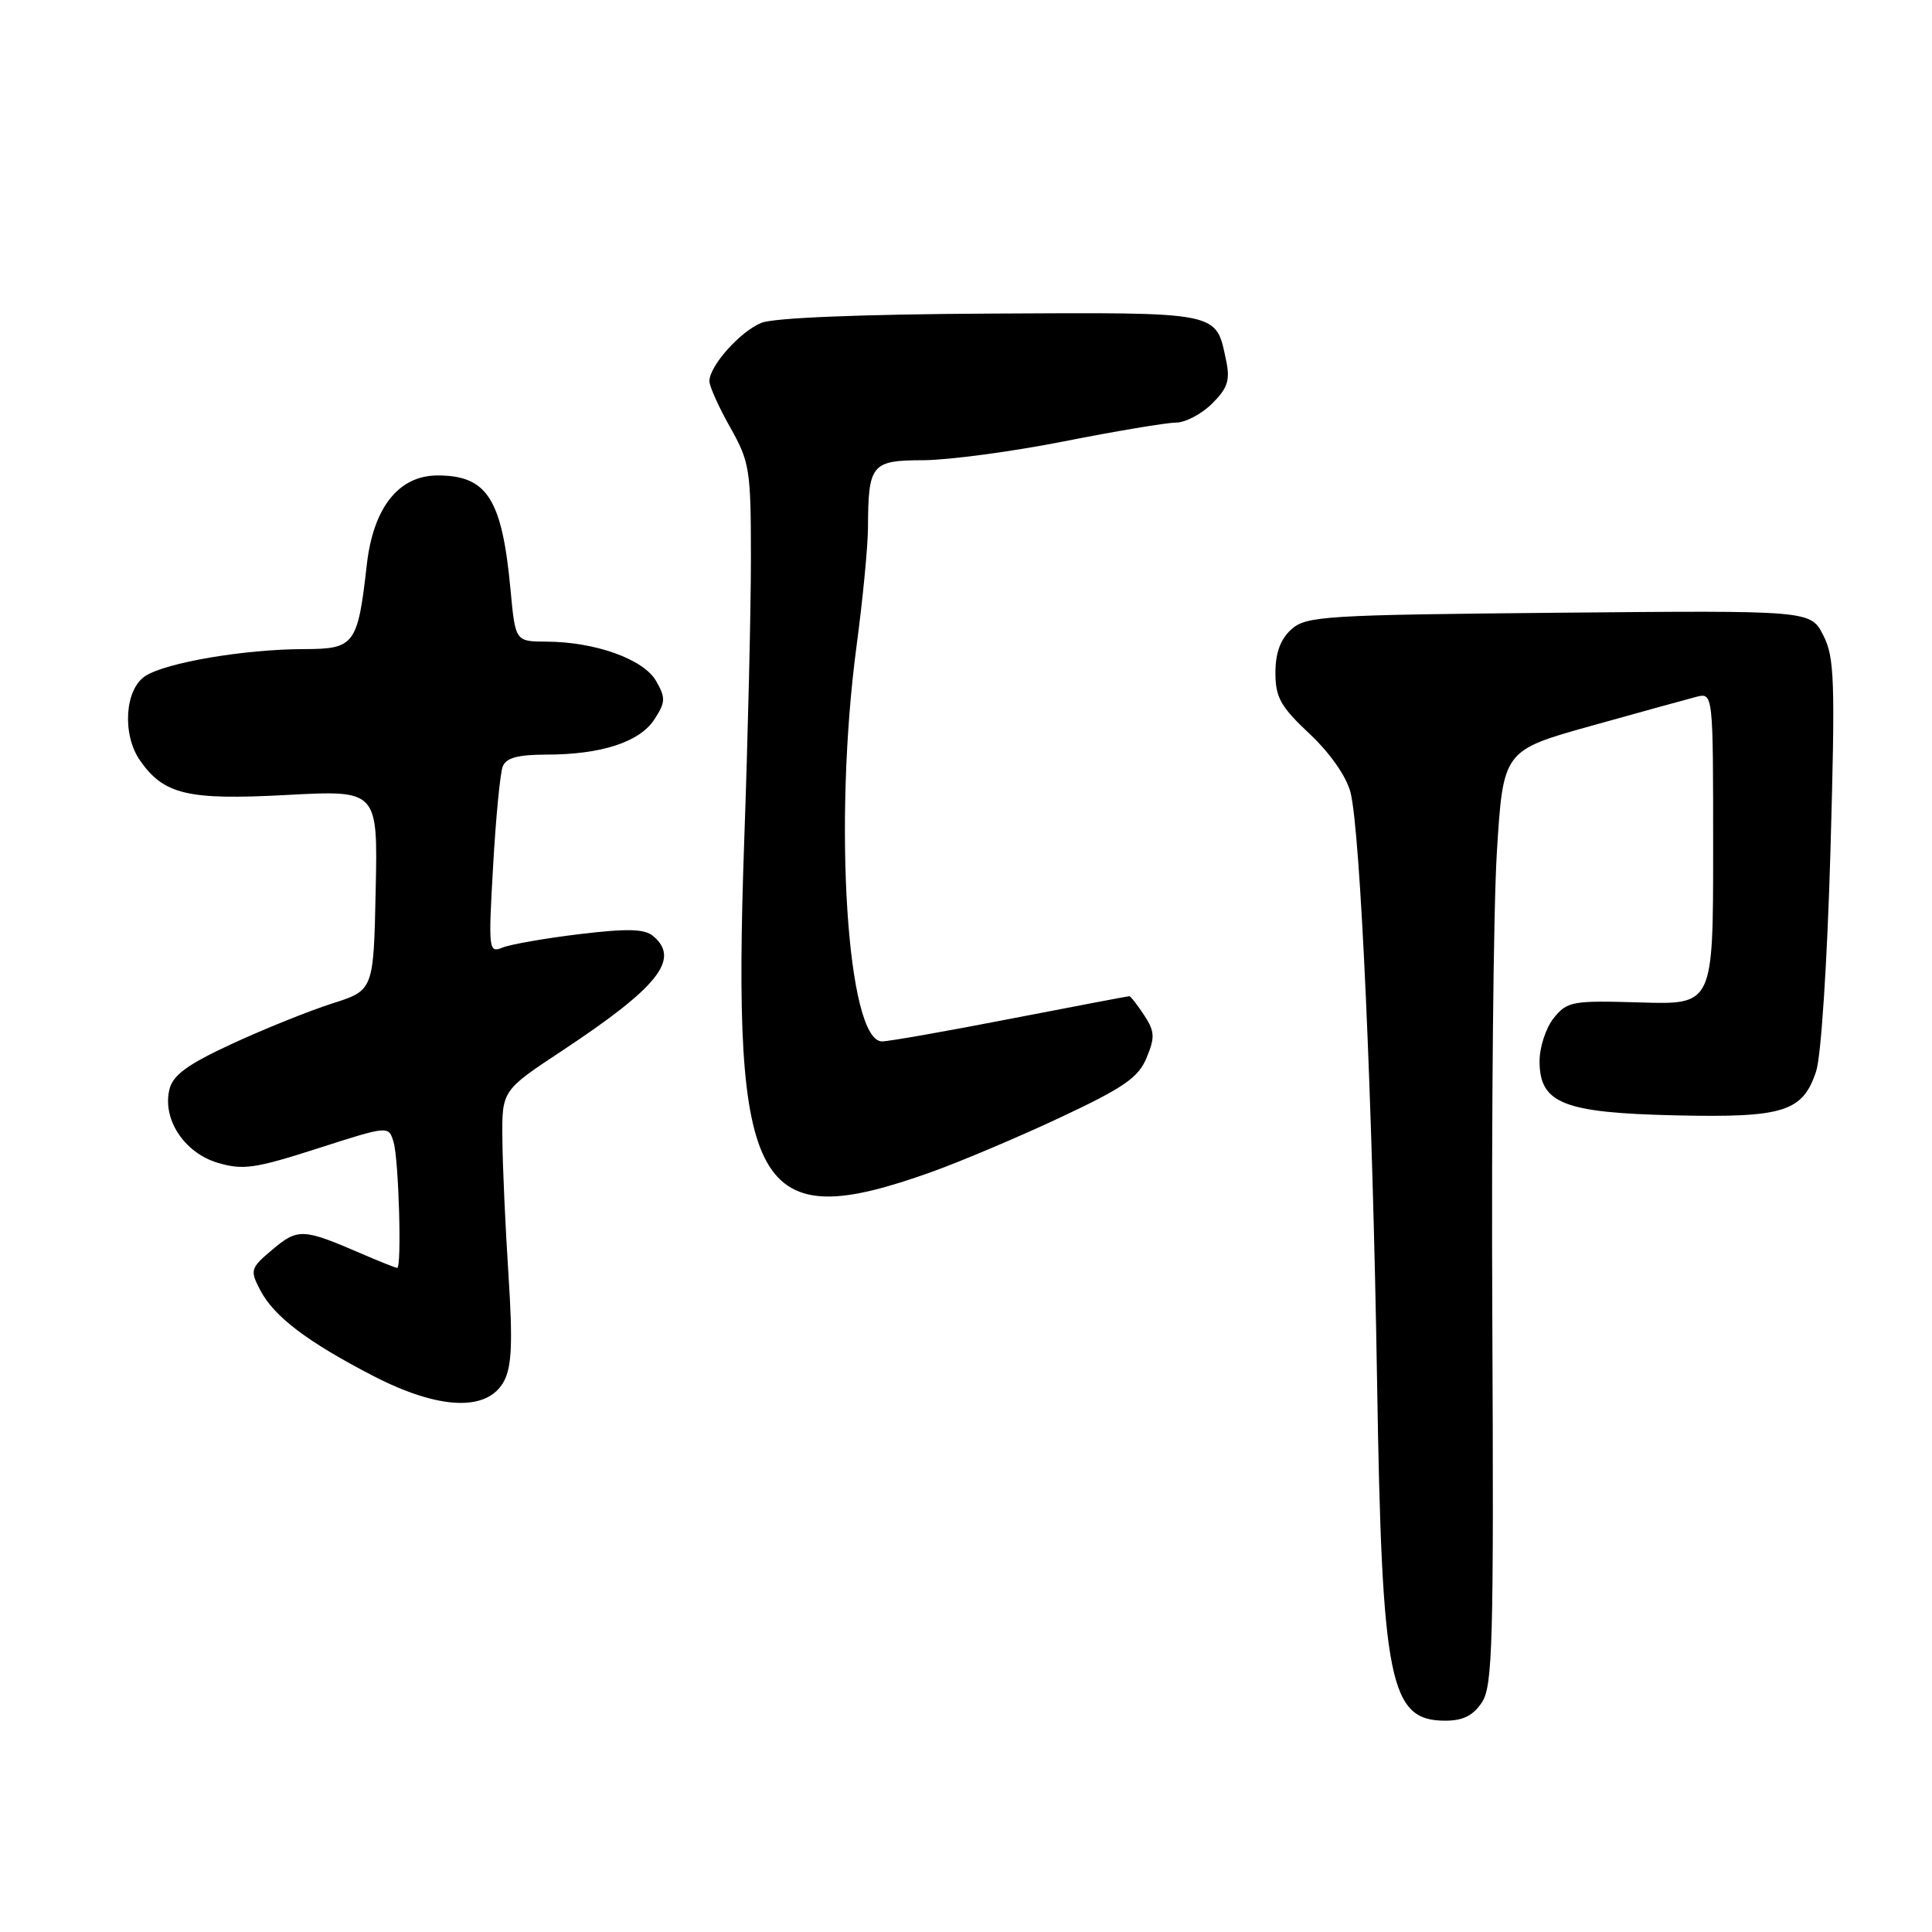<?xml version="1.0" encoding="UTF-8" standalone="no"?>
<!DOCTYPE svg PUBLIC "-//W3C//DTD SVG 1.1//EN" "http://www.w3.org/Graphics/SVG/1.1/DTD/svg11.dtd" >
<svg xmlns="http://www.w3.org/2000/svg" xmlns:xlink="http://www.w3.org/1999/xlink" version="1.1" viewBox="0 0 256 256">
 <g >
 <path fill="currentColor"
d=" M 196.37 225.56 C 197.79 223.39 197.94 217.67 197.74 174.81 C 197.61 148.24 197.88 120.41 198.34 112.97 C 199.18 99.44 199.18 99.44 210.84 96.18 C 217.25 94.39 223.51 92.66 224.75 92.34 C 227.00 91.77 227.00 91.77 227.00 112.44 C 227.00 133.12 227.00 133.12 217.39 132.83 C 208.36 132.56 207.67 132.68 205.89 134.88 C 204.85 136.17 204.00 138.74 204.00 140.59 C 204.00 146.20 207.11 147.45 221.95 147.79 C 236.35 148.12 238.88 147.33 240.65 141.94 C 241.31 139.95 242.12 127.38 242.54 112.92 C 243.19 90.03 243.09 87.08 241.58 84.15 C 239.89 80.88 239.89 80.88 206.55 81.19 C 175.41 81.48 173.07 81.63 171.10 83.40 C 169.66 84.71 169.00 86.52 169.00 89.15 C 169.00 92.40 169.68 93.63 173.53 97.24 C 176.26 99.81 178.41 102.89 178.95 105.00 C 180.26 110.13 181.87 145.81 182.47 183.09 C 183.11 223.01 184.12 228.00 191.51 228.00 C 193.86 228.00 195.21 227.32 196.37 225.56 Z  M 66.79 183.00 C 67.81 181.08 67.95 177.84 67.38 169.00 C 66.97 162.68 66.60 154.57 66.57 151.00 C 66.50 144.50 66.50 144.50 74.45 139.25 C 87.27 130.77 90.20 127.07 86.52 124.01 C 85.38 123.07 83.07 123.02 76.77 123.78 C 72.22 124.33 67.64 125.13 66.59 125.56 C 64.75 126.31 64.70 125.90 65.34 114.75 C 65.70 108.38 66.27 102.45 66.61 101.58 C 67.05 100.42 68.59 100.00 72.36 99.99 C 79.65 99.99 84.73 98.34 86.70 95.34 C 88.19 93.06 88.22 92.48 86.94 90.24 C 85.30 87.35 78.86 85.04 72.39 85.02 C 68.29 85.00 68.29 85.00 67.65 78.18 C 66.53 66.10 64.56 63.00 57.99 63.00 C 52.82 63.00 49.46 67.25 48.60 74.86 C 47.40 85.45 46.99 86.00 40.27 86.01 C 32.44 86.02 21.99 87.79 19.25 89.58 C 16.52 91.36 16.16 97.35 18.56 100.78 C 21.73 105.30 24.88 106.04 37.97 105.34 C 50.06 104.69 50.06 104.69 49.78 117.96 C 49.50 131.23 49.50 131.23 44.00 132.97 C 40.98 133.94 35.03 136.33 30.79 138.29 C 24.90 141.01 22.93 142.43 22.46 144.32 C 21.47 148.26 24.39 152.74 28.83 154.07 C 32.19 155.07 33.76 154.85 42.07 152.18 C 51.50 149.15 51.50 149.15 52.15 151.33 C 52.84 153.64 53.25 168.00 52.63 168.00 C 52.42 168.00 50.28 167.15 47.88 166.11 C 40.16 162.77 39.47 162.74 36.13 165.55 C 33.18 168.03 33.10 168.29 34.46 170.91 C 36.28 174.43 40.69 177.79 49.50 182.34 C 58.21 186.83 64.61 187.08 66.79 183.00 Z  M 123.44 155.29 C 127.32 153.90 135.03 150.64 140.56 148.04 C 148.93 144.11 150.85 142.78 151.93 140.16 C 153.06 137.45 153.01 136.66 151.60 134.51 C 150.69 133.13 149.81 132.00 149.64 132.00 C 149.47 132.00 142.39 133.35 133.91 134.99 C 125.44 136.64 117.77 137.99 116.88 137.99 C 112.24 138.01 110.37 108.97 113.51 85.50 C 114.32 79.45 114.99 72.47 115.01 70.00 C 115.05 61.48 115.44 61.00 122.37 60.98 C 125.74 60.96 134.12 59.84 141.00 58.48 C 147.88 57.12 154.53 56.01 155.80 56.00 C 157.06 56.00 159.23 54.86 160.62 53.47 C 162.69 51.40 163.02 50.37 162.46 47.72 C 161.08 41.23 161.90 41.39 131.28 41.55 C 114.10 41.64 102.50 42.11 100.88 42.78 C 98.06 43.94 94.00 48.49 94.00 50.51 C 94.00 51.19 95.24 53.94 96.75 56.62 C 99.34 61.22 99.50 62.21 99.50 74.00 C 99.50 80.88 99.10 97.75 98.61 111.50 C 96.97 158.18 100.07 163.66 123.44 155.29 Z "/>
</g>
</svg>